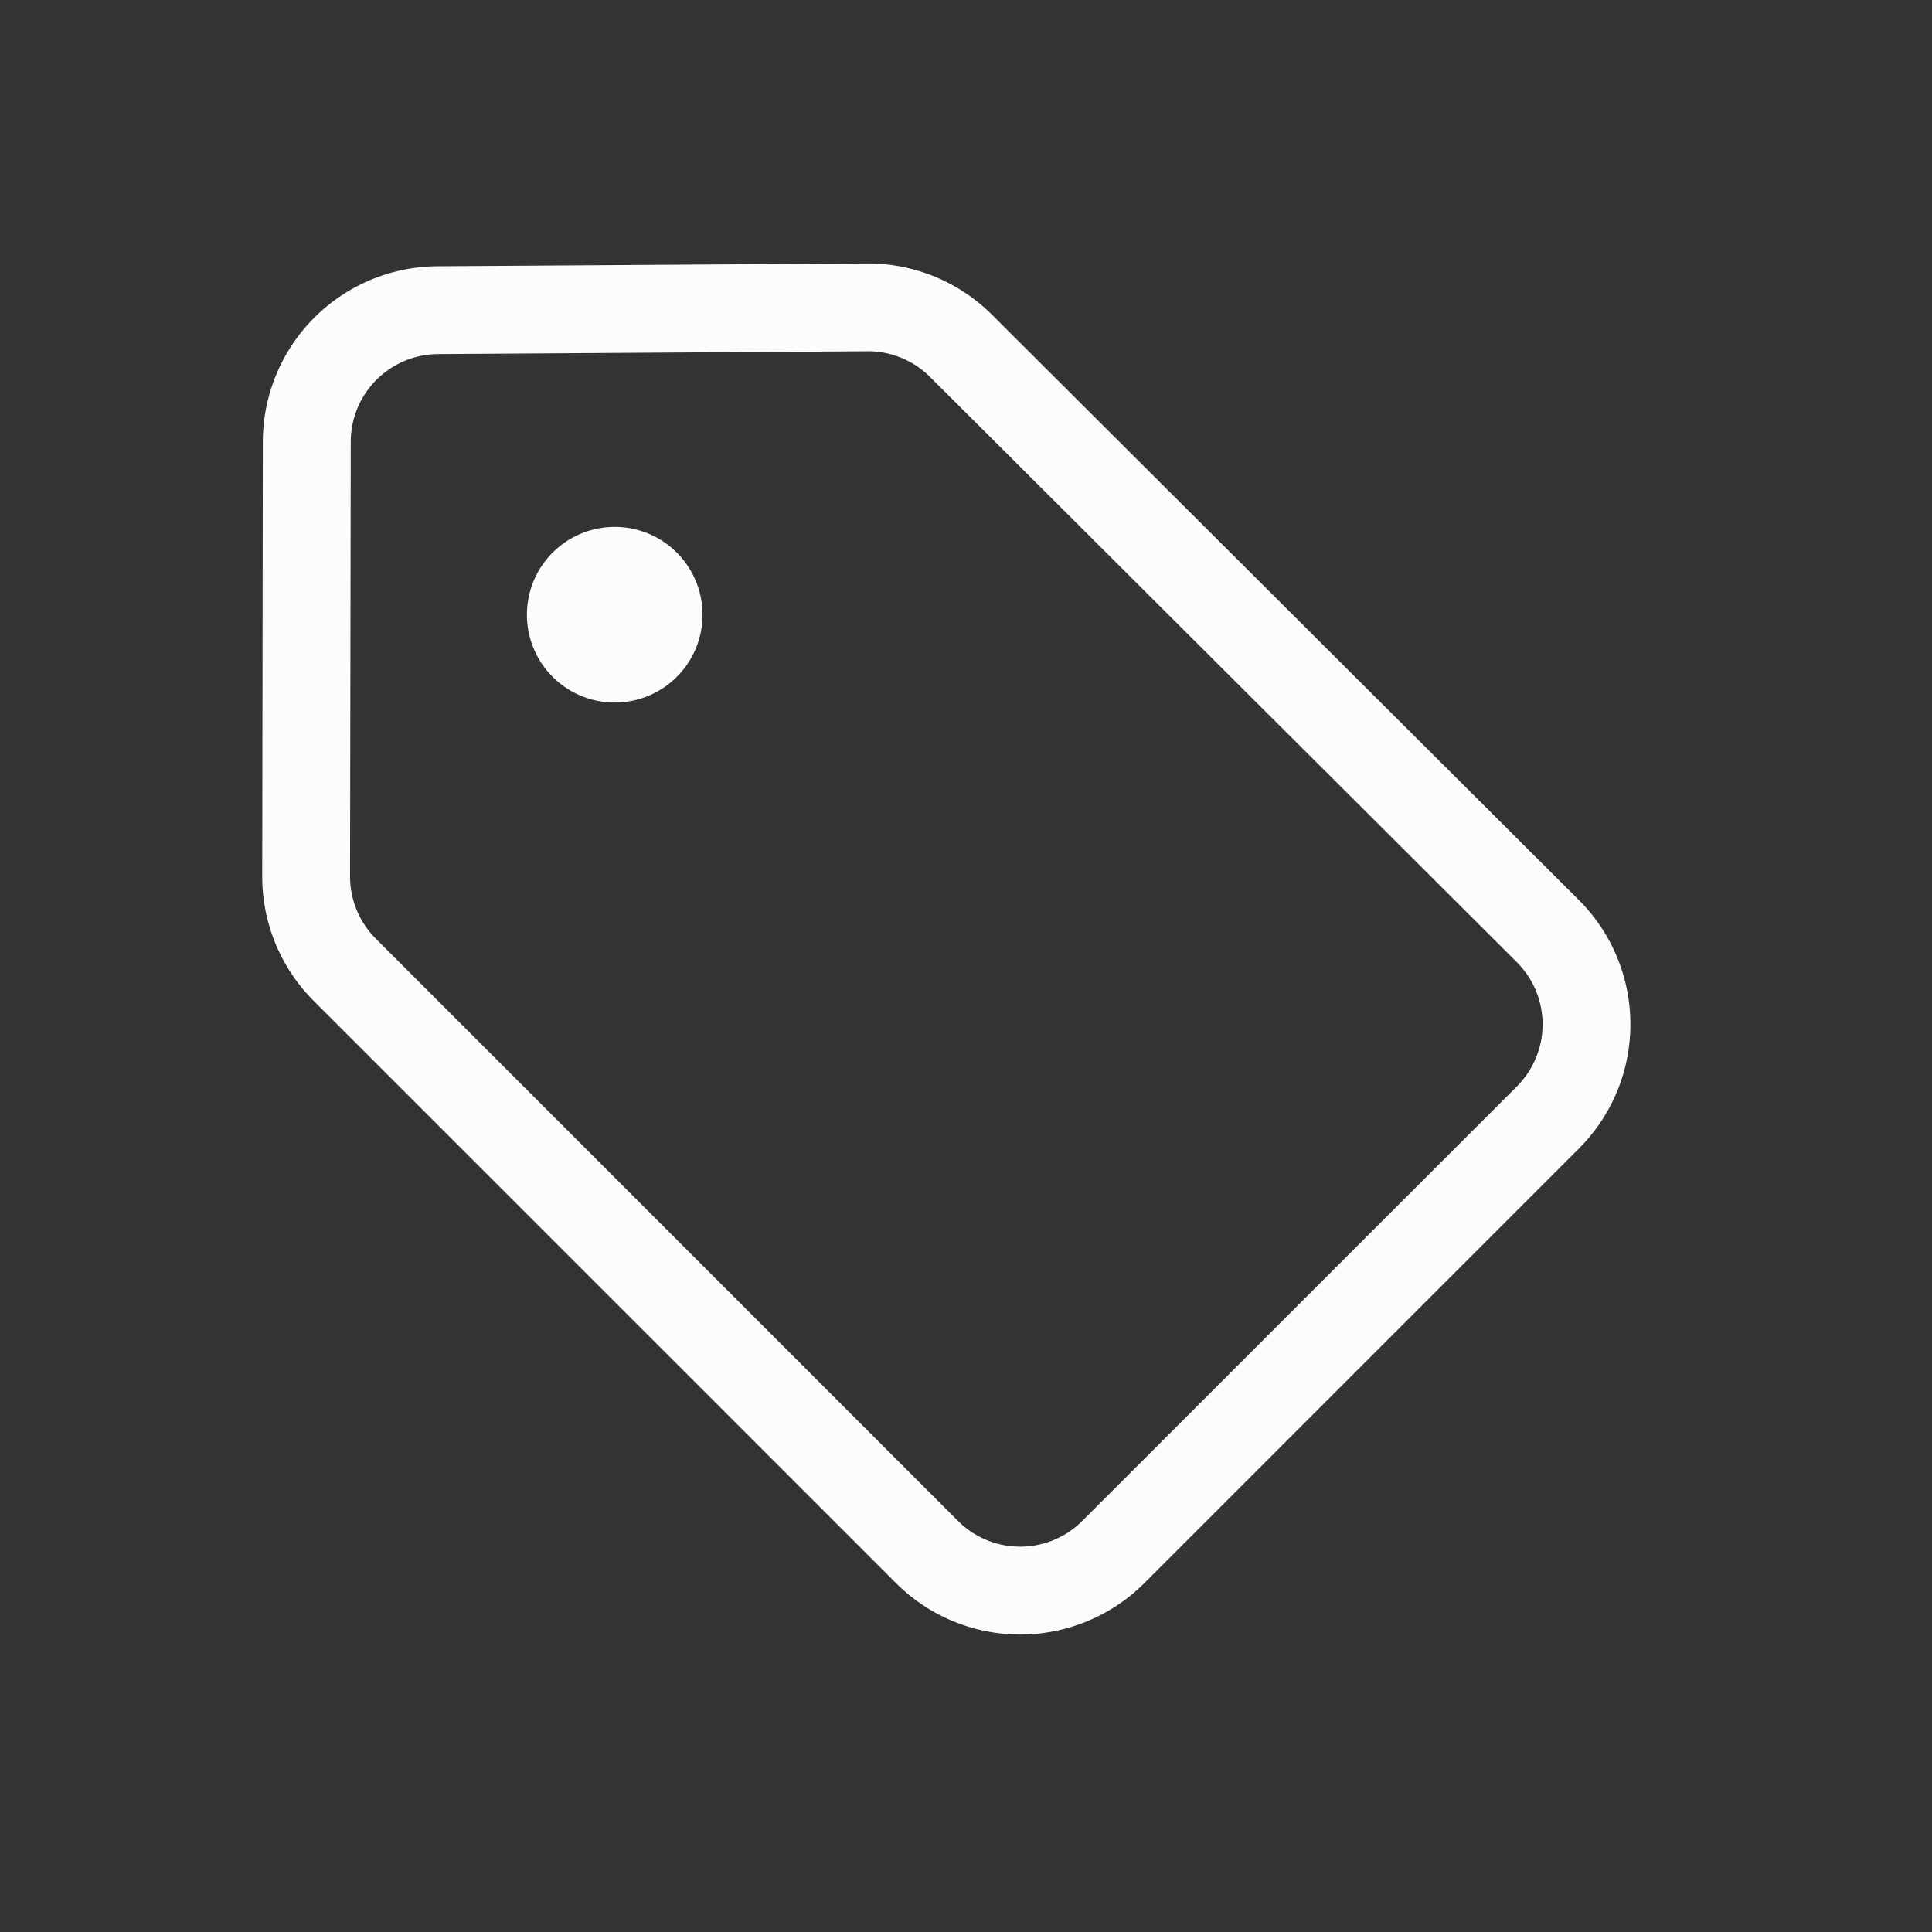 <?xml version='1.0' encoding='ASCII'?>
<svg xmlns="http://www.w3.org/2000/svg" width="16" height="16" viewBox="-3 -3 22 22">
<rect x="-3" y="-3" width="22" height="22" fill="#333333" stroke="none"/>
<defs><style id="current-color-scheme" type="text/css">.ColorScheme-Text{color:#fcfcfc; fill:currentColor;}</style></defs><path d="M4 5a1 1 0 1 1 0-2 1 1 0 0 1 0 2m2.87-5a2 2 0 0 1 1.426.584l6.682 6.664a2 2 0 0 1 .002 2.83l-4.949 4.949a2 2 0 0 1-2.828 0L.572 8.397a2 2 0 0 1-.586-1.418l.007-4.95A2 2 0 0 1 1.98.032zm.72 1.292A1 1 0 0 0 6.877 1l-4.89.032a1 1 0 0 0-.993.999L.986 6.98a1 1 0 0 0 .293.708l6.63 6.631a1 1 0 0 0 1.415 0l4.949-4.948a1 1 0 0 0-.001-1.415z" class="ColorScheme-Text" style="fill:currentColor" fill="currentColor"/>
</svg>
